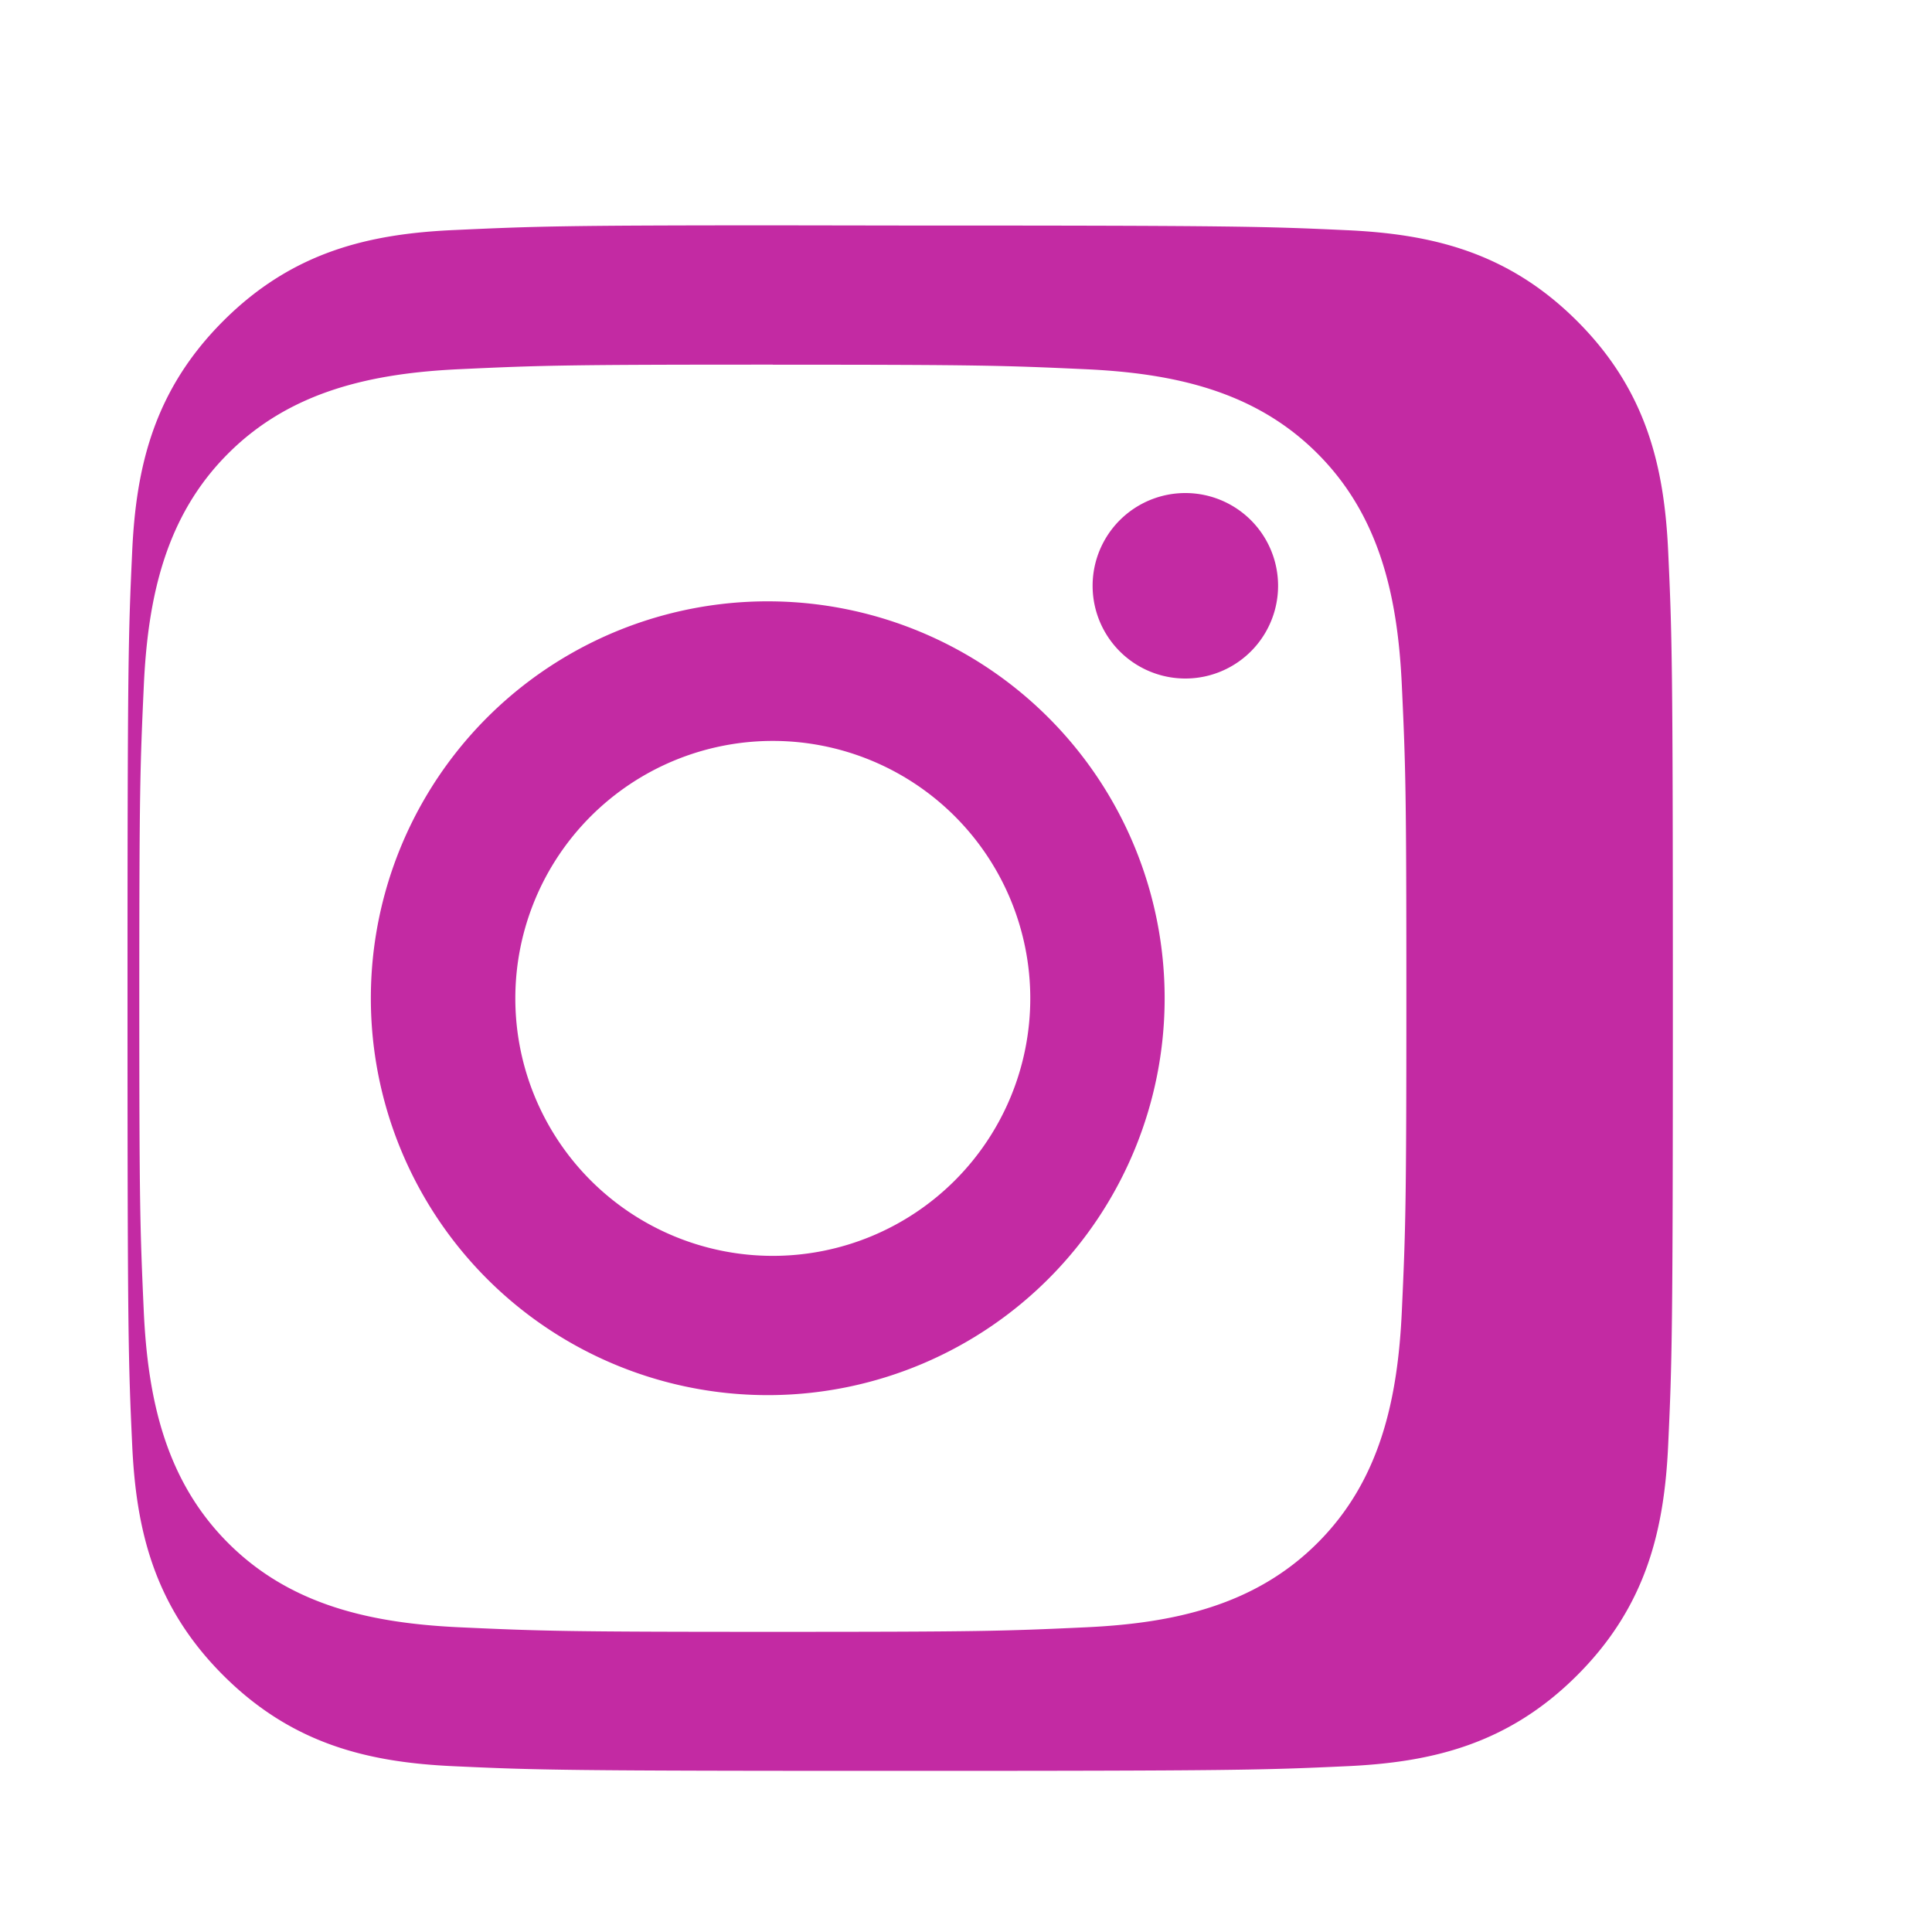 <svg xmlns="http://www.w3.org/2000/svg" width="20" height="20" fill="#c32aa3" viewBox="0 0 30 23">
  <path d="M12 2.163c3.204 0 3.584.012 4.85.07 1.366.062 2.633.333 3.608 1.31.975.975 1.248 2.242 1.31 3.608.059 1.267.07 1.647.07 4.85s-.012 3.584-.07 4.85c-.062 1.366-.333 2.633-1.31 3.608-.975.975-2.242 1.248-3.608 1.31-1.267.059-1.647.07-4.85.07s-3.584-.012-4.85-.07c-1.366-.062-2.633-.333-3.608-1.31-.975-.975-1.248-2.242-1.31-3.608C2.175 15.584 2.163 15.204 2.163 12s.012-3.584.07-4.85c.062-1.366.333-2.633 1.31-3.608.975-.975 2.242-1.248 3.608-1.31 1.267-.059 1.647-.07 4.85-.07m0-2.163C8.756 0 8.332.013 7.053.072 5.732.131 4.543.407 3.465 1.486 2.387 2.565 2.111 3.754 2.052 5.076 1.993 6.355 1.98 6.779 1.98 12c0 5.221.013 5.645.072 6.924.059 1.322.335 2.511 1.413 3.589 1.078 1.078 2.267 1.354 3.589 1.413 1.279.059 1.703.072 6.924.072 5.221 0 5.645-.013 6.924-.072 1.322-.059 2.511-.335 3.589-1.413 1.078-1.078 1.354-2.267 1.413-3.589.059-1.279.072-1.703.072-6.924 0-5.221-.013-5.645-.072-6.924-.059-1.322-.335-2.511-1.413-3.589-1.078-1.078-2.267-1.354-3.589-1.413-1.279-.059-1.703-.072-6.924-.072zM12 5.838a6.163 6.163 0 100 12.325 6.163 6.163 0 000-12.325zm0 10.163a3.998 3.998 0 110-7.996 3.998 3.998 0 010 7.996zm6.406-11.845a1.44 1.44 0 100 2.88 1.44 1.44 0 000-2.88z"/>
</svg>
